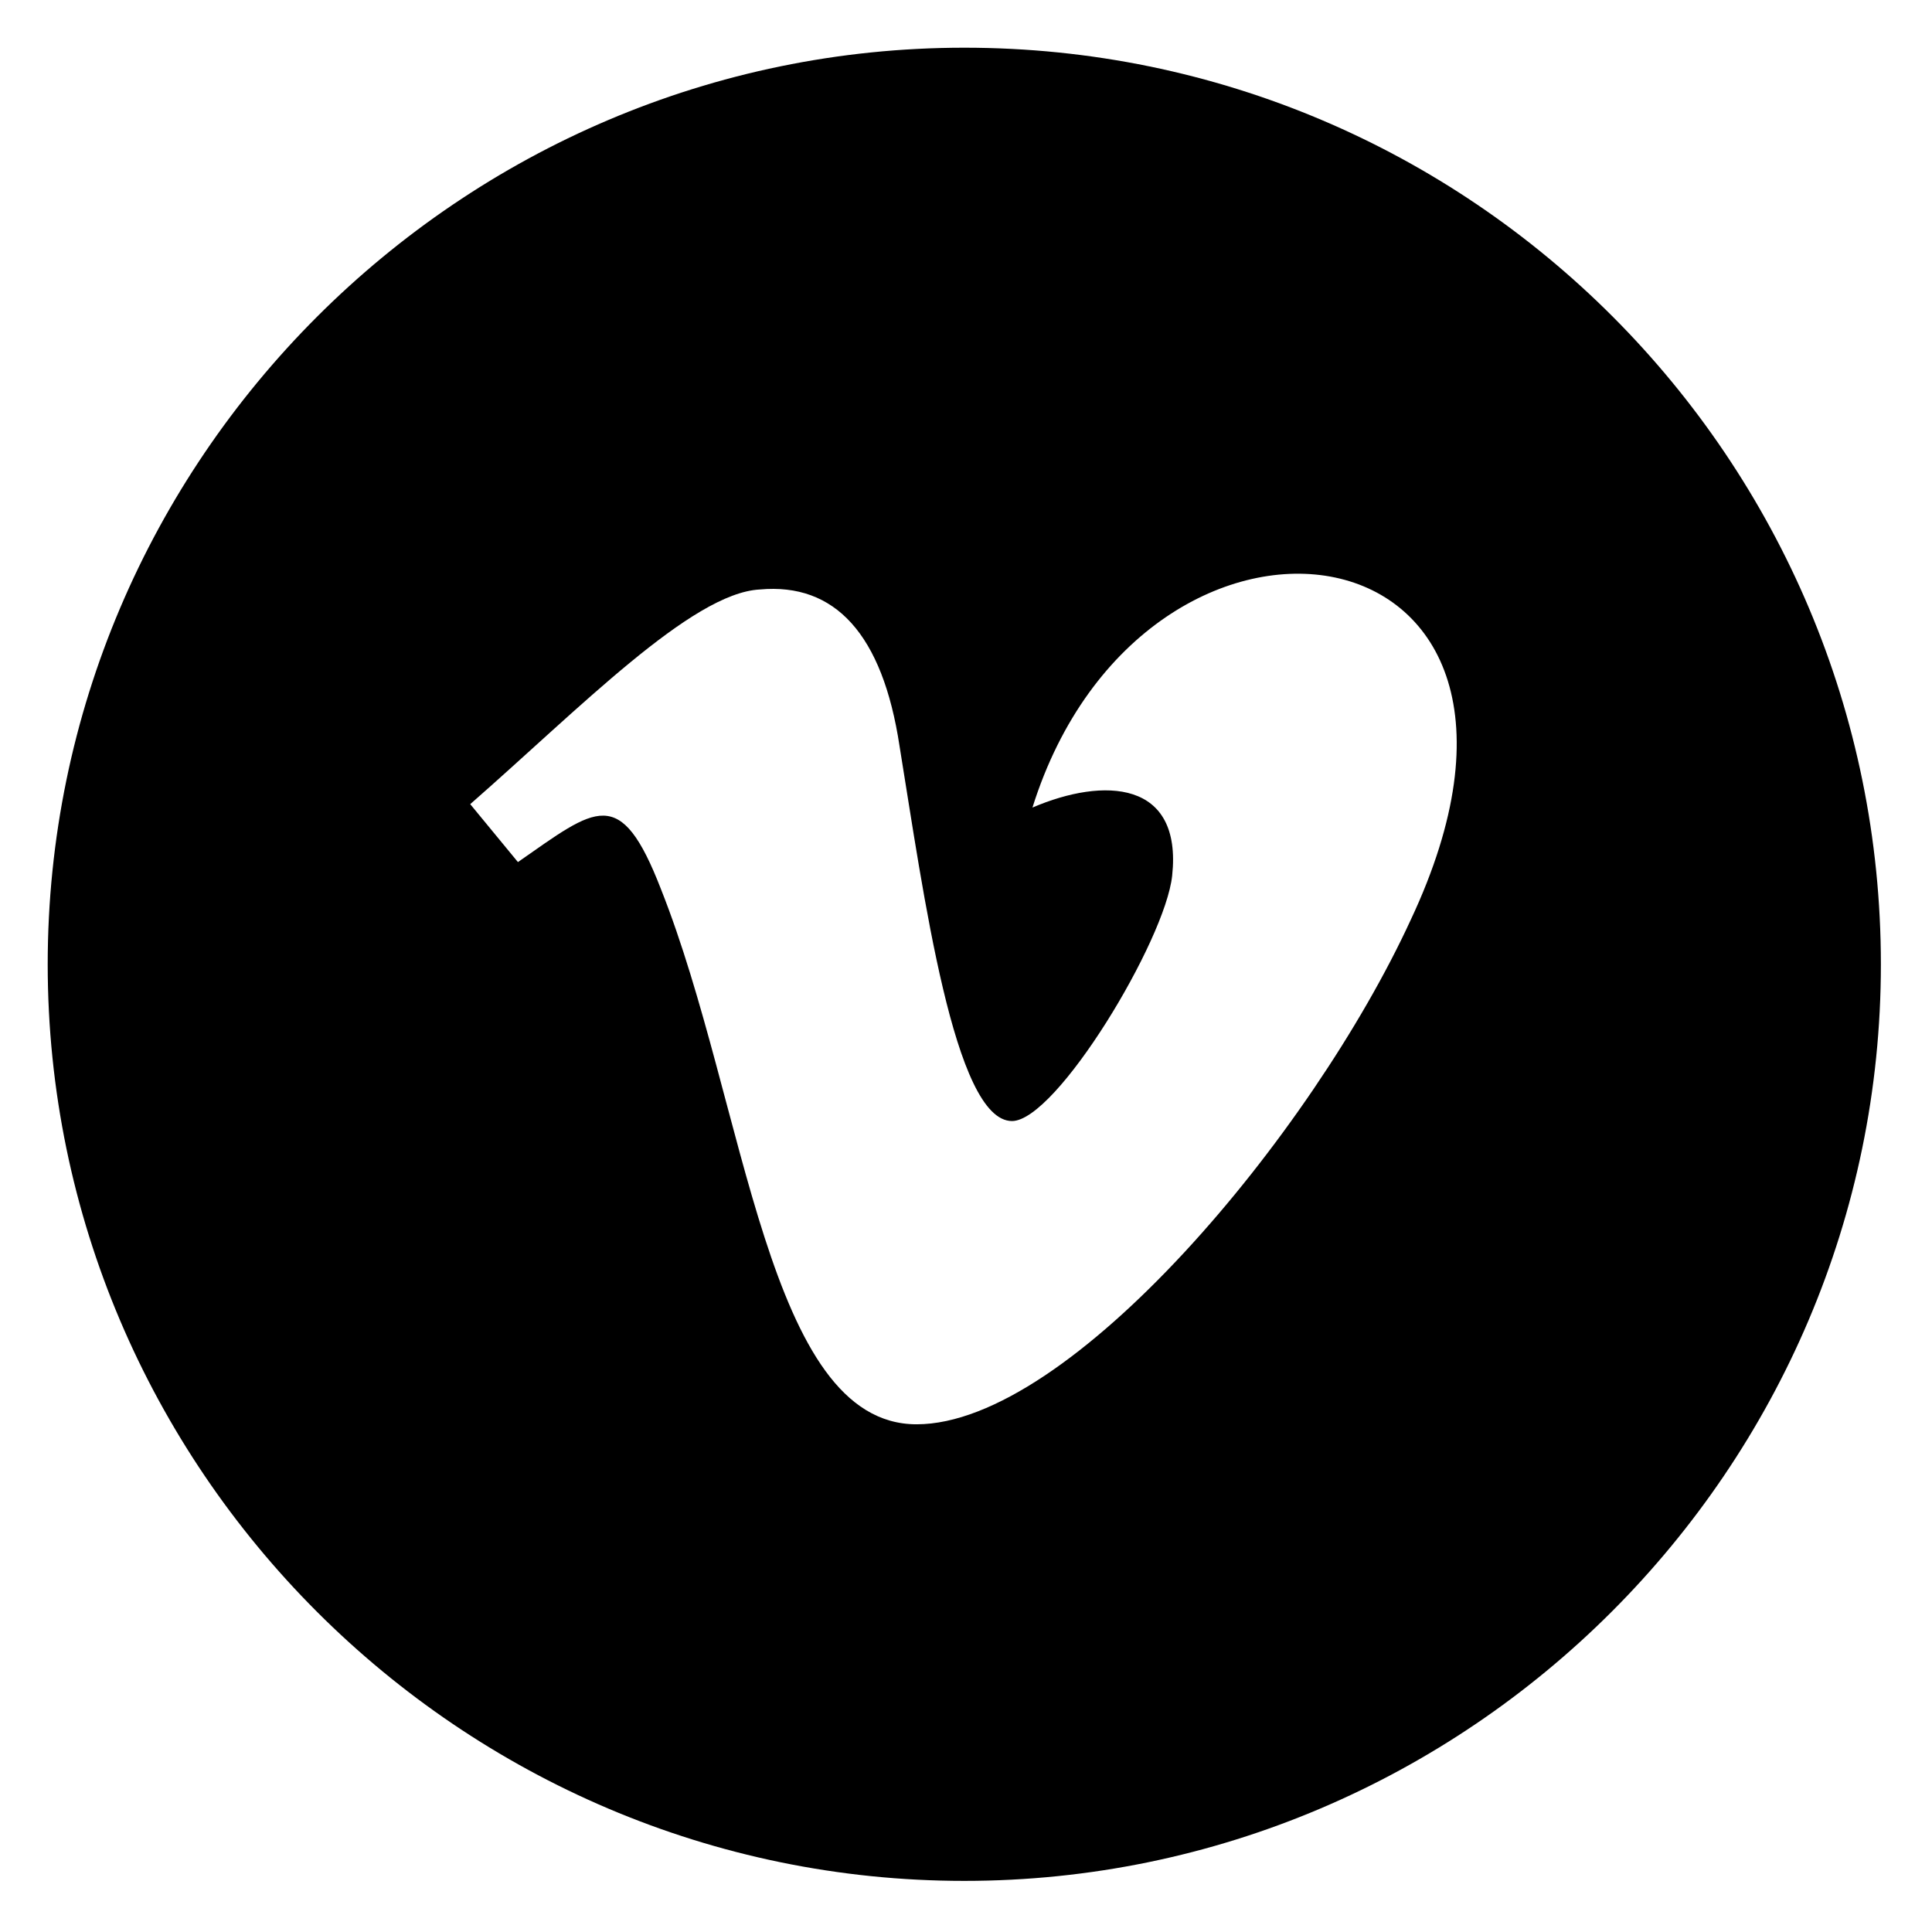 <?xml version="1.0" encoding="utf-8"?>
<!-- Generator: Adobe Illustrator 26.3.1, SVG Export Plug-In . SVG Version: 6.00 Build 0)  -->
<svg version="1.1" id="Layer_1" xmlns="http://www.w3.org/2000/svg" xmlns:xlink="http://www.w3.org/1999/xlink" x="0px" y="0px"
	 viewBox="0 0 56.7 56.7" style="enable-background:new 0 0 56.7 56.7;" xml:space="preserve">
<path d="M28.3,1.4C13.5,1.4,1.4,13.5,1.4,28.3s12.1,26.9,26.9,26.9s26.9-12.1,26.9-26.9S43.2,1.4,28.3,1.4z M41.4,27
	c-2.9,6.3-10,14.8-14.5,14.8c-4.4,0-5-9.4-7.5-15.7c-1.2-3.1-1.9-2.4-4.2-0.8l-1.4-1.7c3.2-2.8,6.5-6.2,8.5-6.3
	c2.2-0.2,3.6,1.3,4.1,4.6c0.7,4.3,1.6,11,3.3,11c1.3,0,4.5-5.3,4.7-7.2c0.3-2.8-2-2.9-4.1-2C33.6,13.2,47,15.1,41.4,27z"/>
</svg>
